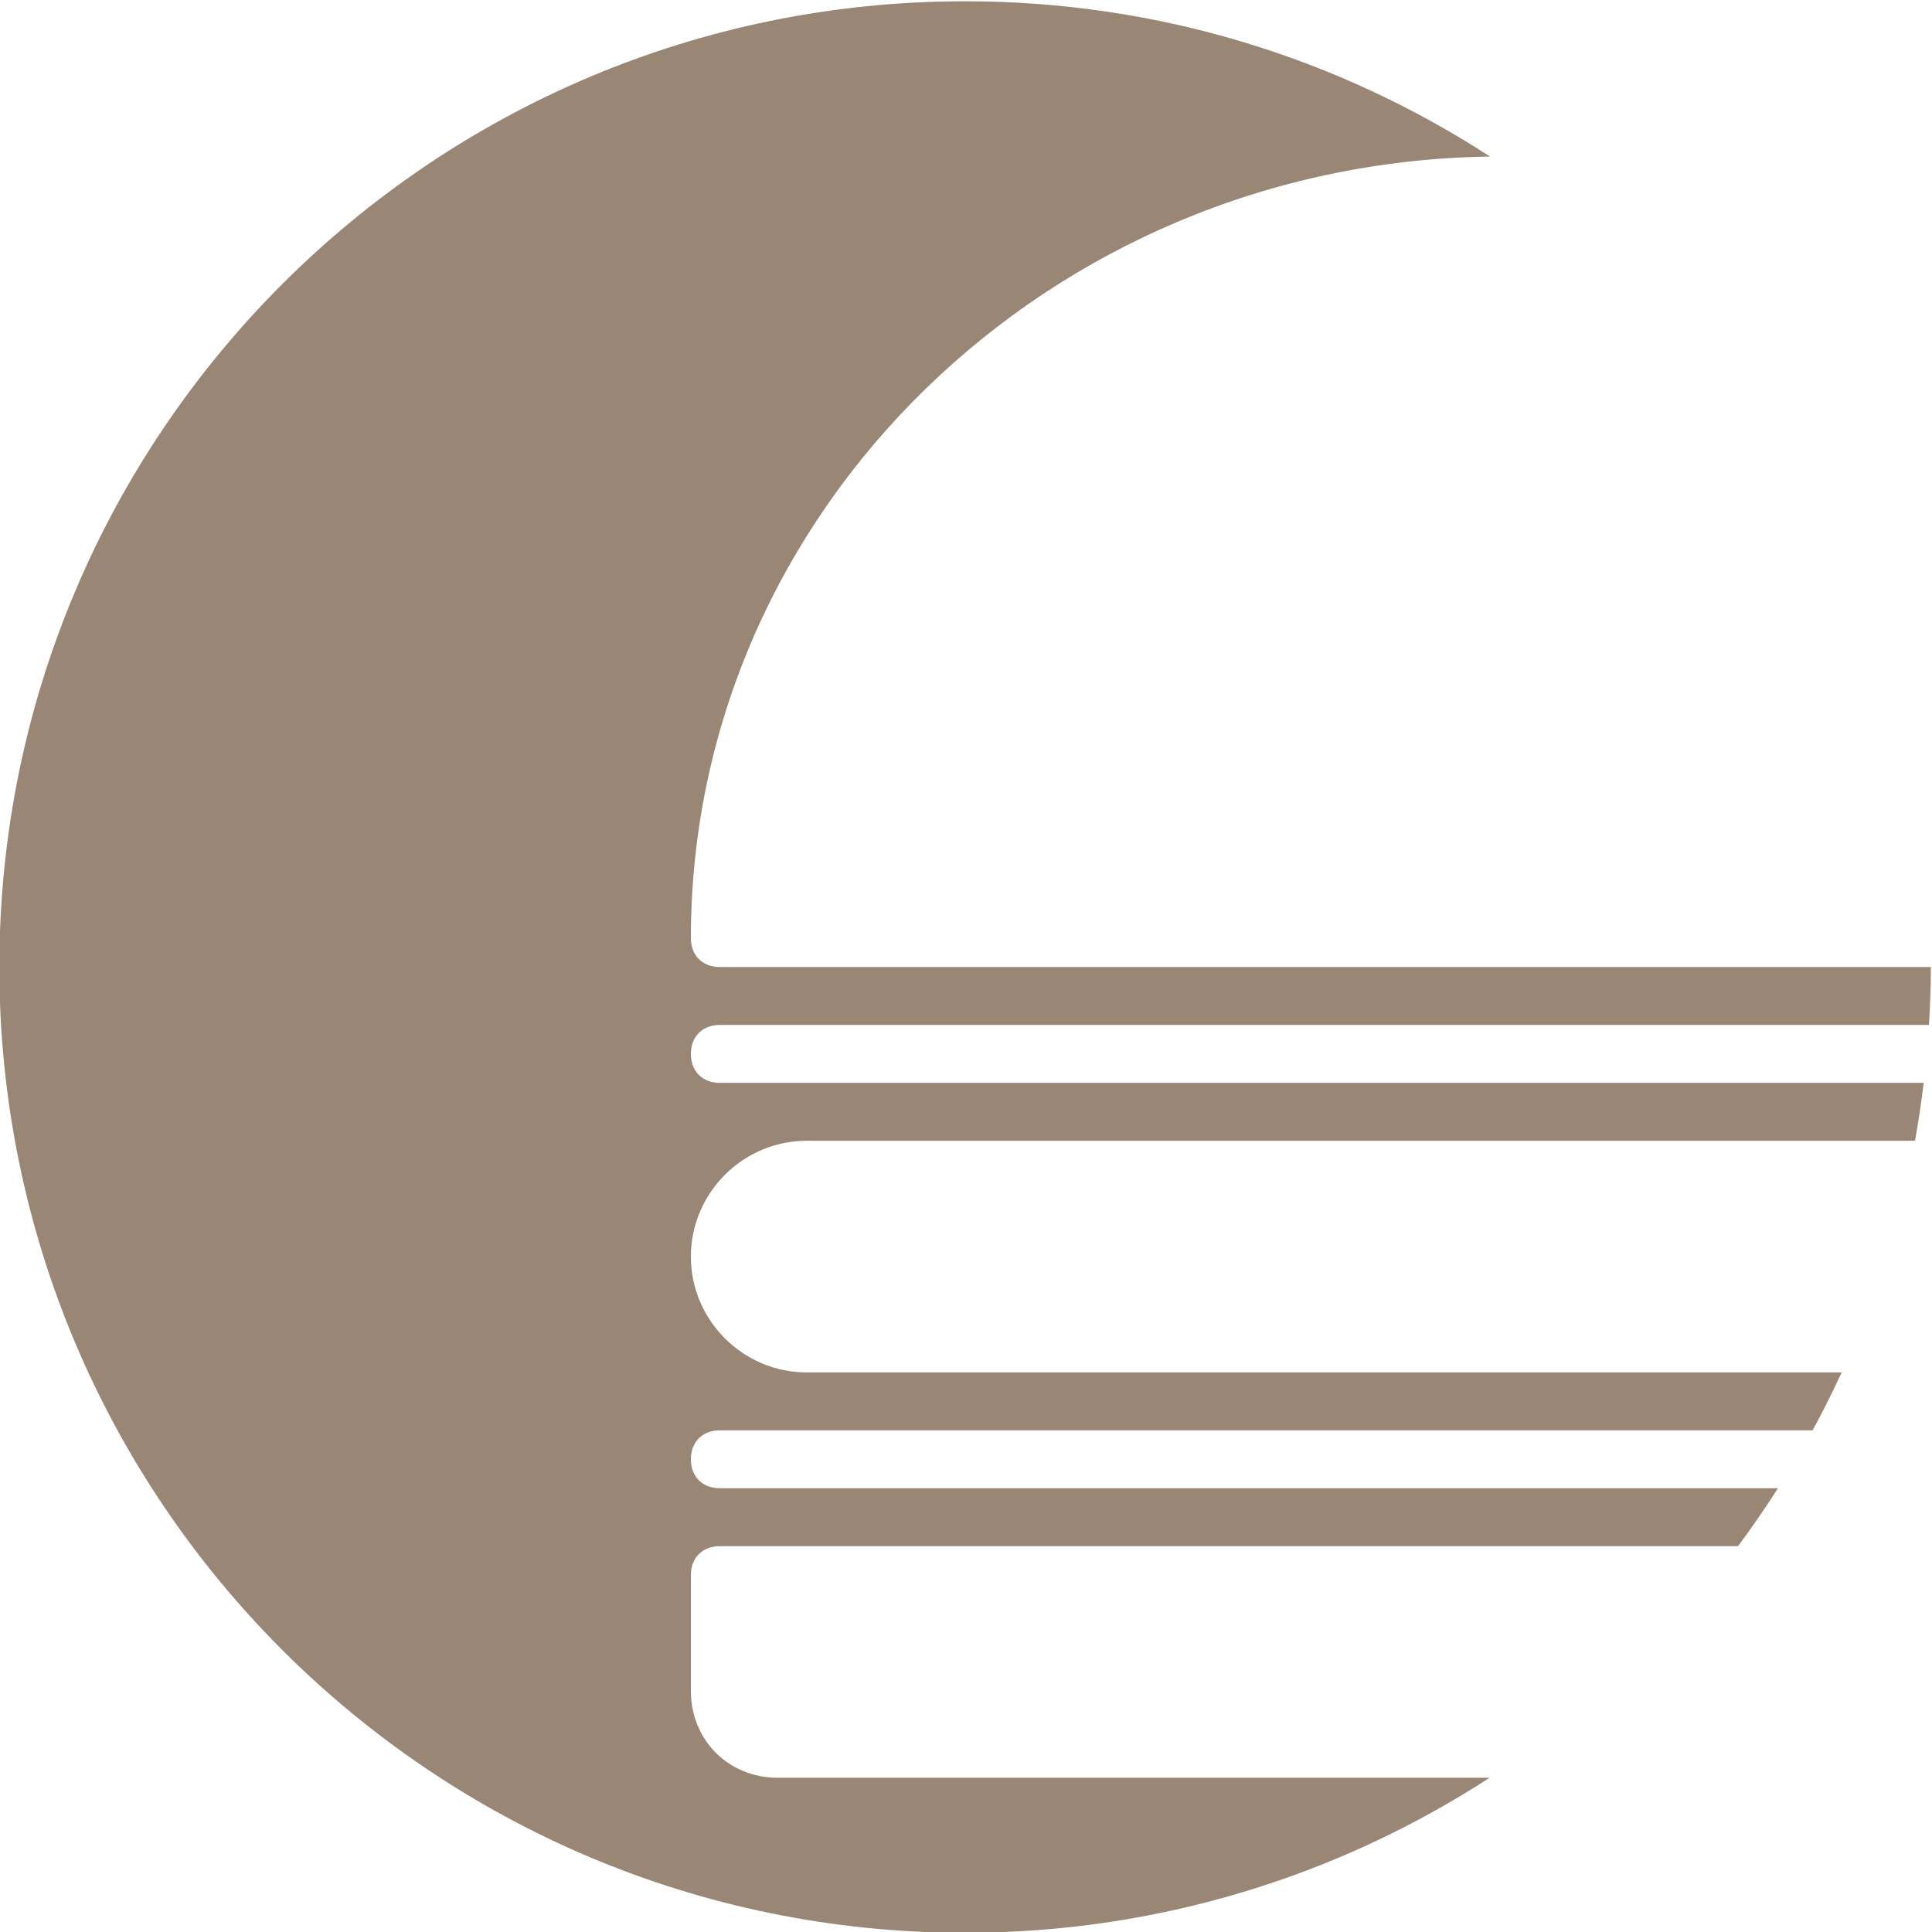 <?xml version="1.0" encoding="UTF-8" standalone="no"?>
<!-- Created with Inkscape (http://www.inkscape.org/) -->

<svg
   xmlns:dc="http://purl.org/dc/elements/1.1/"
   xmlns:cc="http://creativecommons.org/ns#"
   xmlns:rdf="http://www.w3.org/1999/02/22-rdf-syntax-ns#"
   xmlns:svg="http://www.w3.org/2000/svg"
   xmlns="http://www.w3.org/2000/svg"
   xmlns:sodipodi="http://sodipodi.sourceforge.net/DTD/sodipodi-0.dtd"
   xmlns:inkscape="http://www.inkscape.org/namespaces/inkscape"
   version="1.1"
   id="svg150"
   xml:space="preserve"
   width="360.091"
   height="360.092"
   viewBox="0 0 360.091 360.092"
   sodipodi:docname="logo.svg"
   inkscape:version="0.92.4 5da689c313, 2019-01-14"><defs
     id="defs154"><clipPath
       clipPathUnits="userSpaceOnUse"
       id="clipPath166"><path
         d="M 0,1000 H 1000 V 0 H 0 Z"
         id="path164"
         inkscape:connector-curvature="0" /></clipPath></defs><sodipodi:namedview
     pagecolor="#ffffff"
     bordercolor="#666666"
     borderopacity="1"
     objecttolerance="10"
     gridtolerance="10"
     guidetolerance="10"
     inkscape:pageopacity="0"
     inkscape:pageshadow="2"
     inkscape:window-width="3830"
     inkscape:window-height="2103"
     id="namedview152"
     showgrid="false"
     inkscape:zoom="1.0012633"
     inkscape:cx="584.5725"
     inkscape:cy="76.057569"
     inkscape:window-x="3844"
     inkscape:window-y="26"
     inkscape:window-maximized="0"
     inkscape:current-layer="g158" /><g
     id="g158"
     inkscape:groupmode="layer"
     inkscape:label="logo_2"
     transform="matrix(1.333,0,0,-1.333,-486.621,951.316)"><g
       id="g160"><g
         id="g162"
         clip-path="url(#clipPath166)"><g
           id="g168"
           transform="translate(146.685,301.999)" /><g
           id="g172"
           transform="translate(214.884,286.666)" /><g
           id="g176"
           transform="translate(281.938,360.283)" /><g
           id="g180"
           transform="translate(331.753,286.514)" /><g
           id="g184"
           transform="translate(367.072,287.734)" /><g
           id="g188"
           transform="translate(449.385,360.283)" /><g
           id="g192"
           transform="translate(501.562,368.827)" /><g
           id="g196"
           transform="translate(565.566,286.666)" /><g
           id="g200"
           transform="translate(601.266,287.734)" /><g
           id="g204"
           transform="translate(699.905,311.536)" /><g
           id="g208"
           transform="translate(726.298,301.999)" /><g
           id="g212"
           transform="translate(793.201,361.428)" /><g
           id="g216"
           transform="translate(835.081,327.785)" /><g
           id="g220"
           transform="translate(473.803,465.091)"><path
             d="M 0,0 C -6.882,0 -12.146,5.263 -12.146,12.146 V 28.34 c 0,2.43 1.62,4.049 4.049,4.049 h 142.361 c 1.966,2.62 3.812,5.334 5.588,8.097 H -8.097 c -2.429,0 -4.049,1.619 -4.049,4.049 0,2.429 1.62,4.048 4.049,4.048 h 152.793 c 1.448,2.644 2.788,5.351 4.062,8.098 H 4.049 c -8.907,0 -16.195,7.287 -16.195,16.194 0,8.907 7.288,16.195 16.195,16.195 H 159.01 c 0.486,2.673 0.894,5.371 1.22,8.097 H -8.097 c -2.429,0 -4.049,1.62 -4.049,4.049 0,2.429 1.62,4.048 4.049,4.048 h 169.066 c 0.158,2.681 0.262,5.377 0.262,8.098 H -8.097 c -2.429,0 -4.049,1.619 -4.049,4.048 0,59.798 50.132,108.428 111.737,109.274 -21.134,13.715 -46.322,21.712 -73.394,21.712 -74.577,0 -135.034,-60.457 -135.034,-135.034 0,-74.578 60.457,-135.035 135.034,-135.035 27.045,0 52.211,7.982 73.331,21.673 z"
             style="fill:#998675;fill-opacity:1;fill-rule:nonzero;stroke:none"
             id="path222"
             inkscape:connector-curvature="0" /></g></g></g></g></svg>
